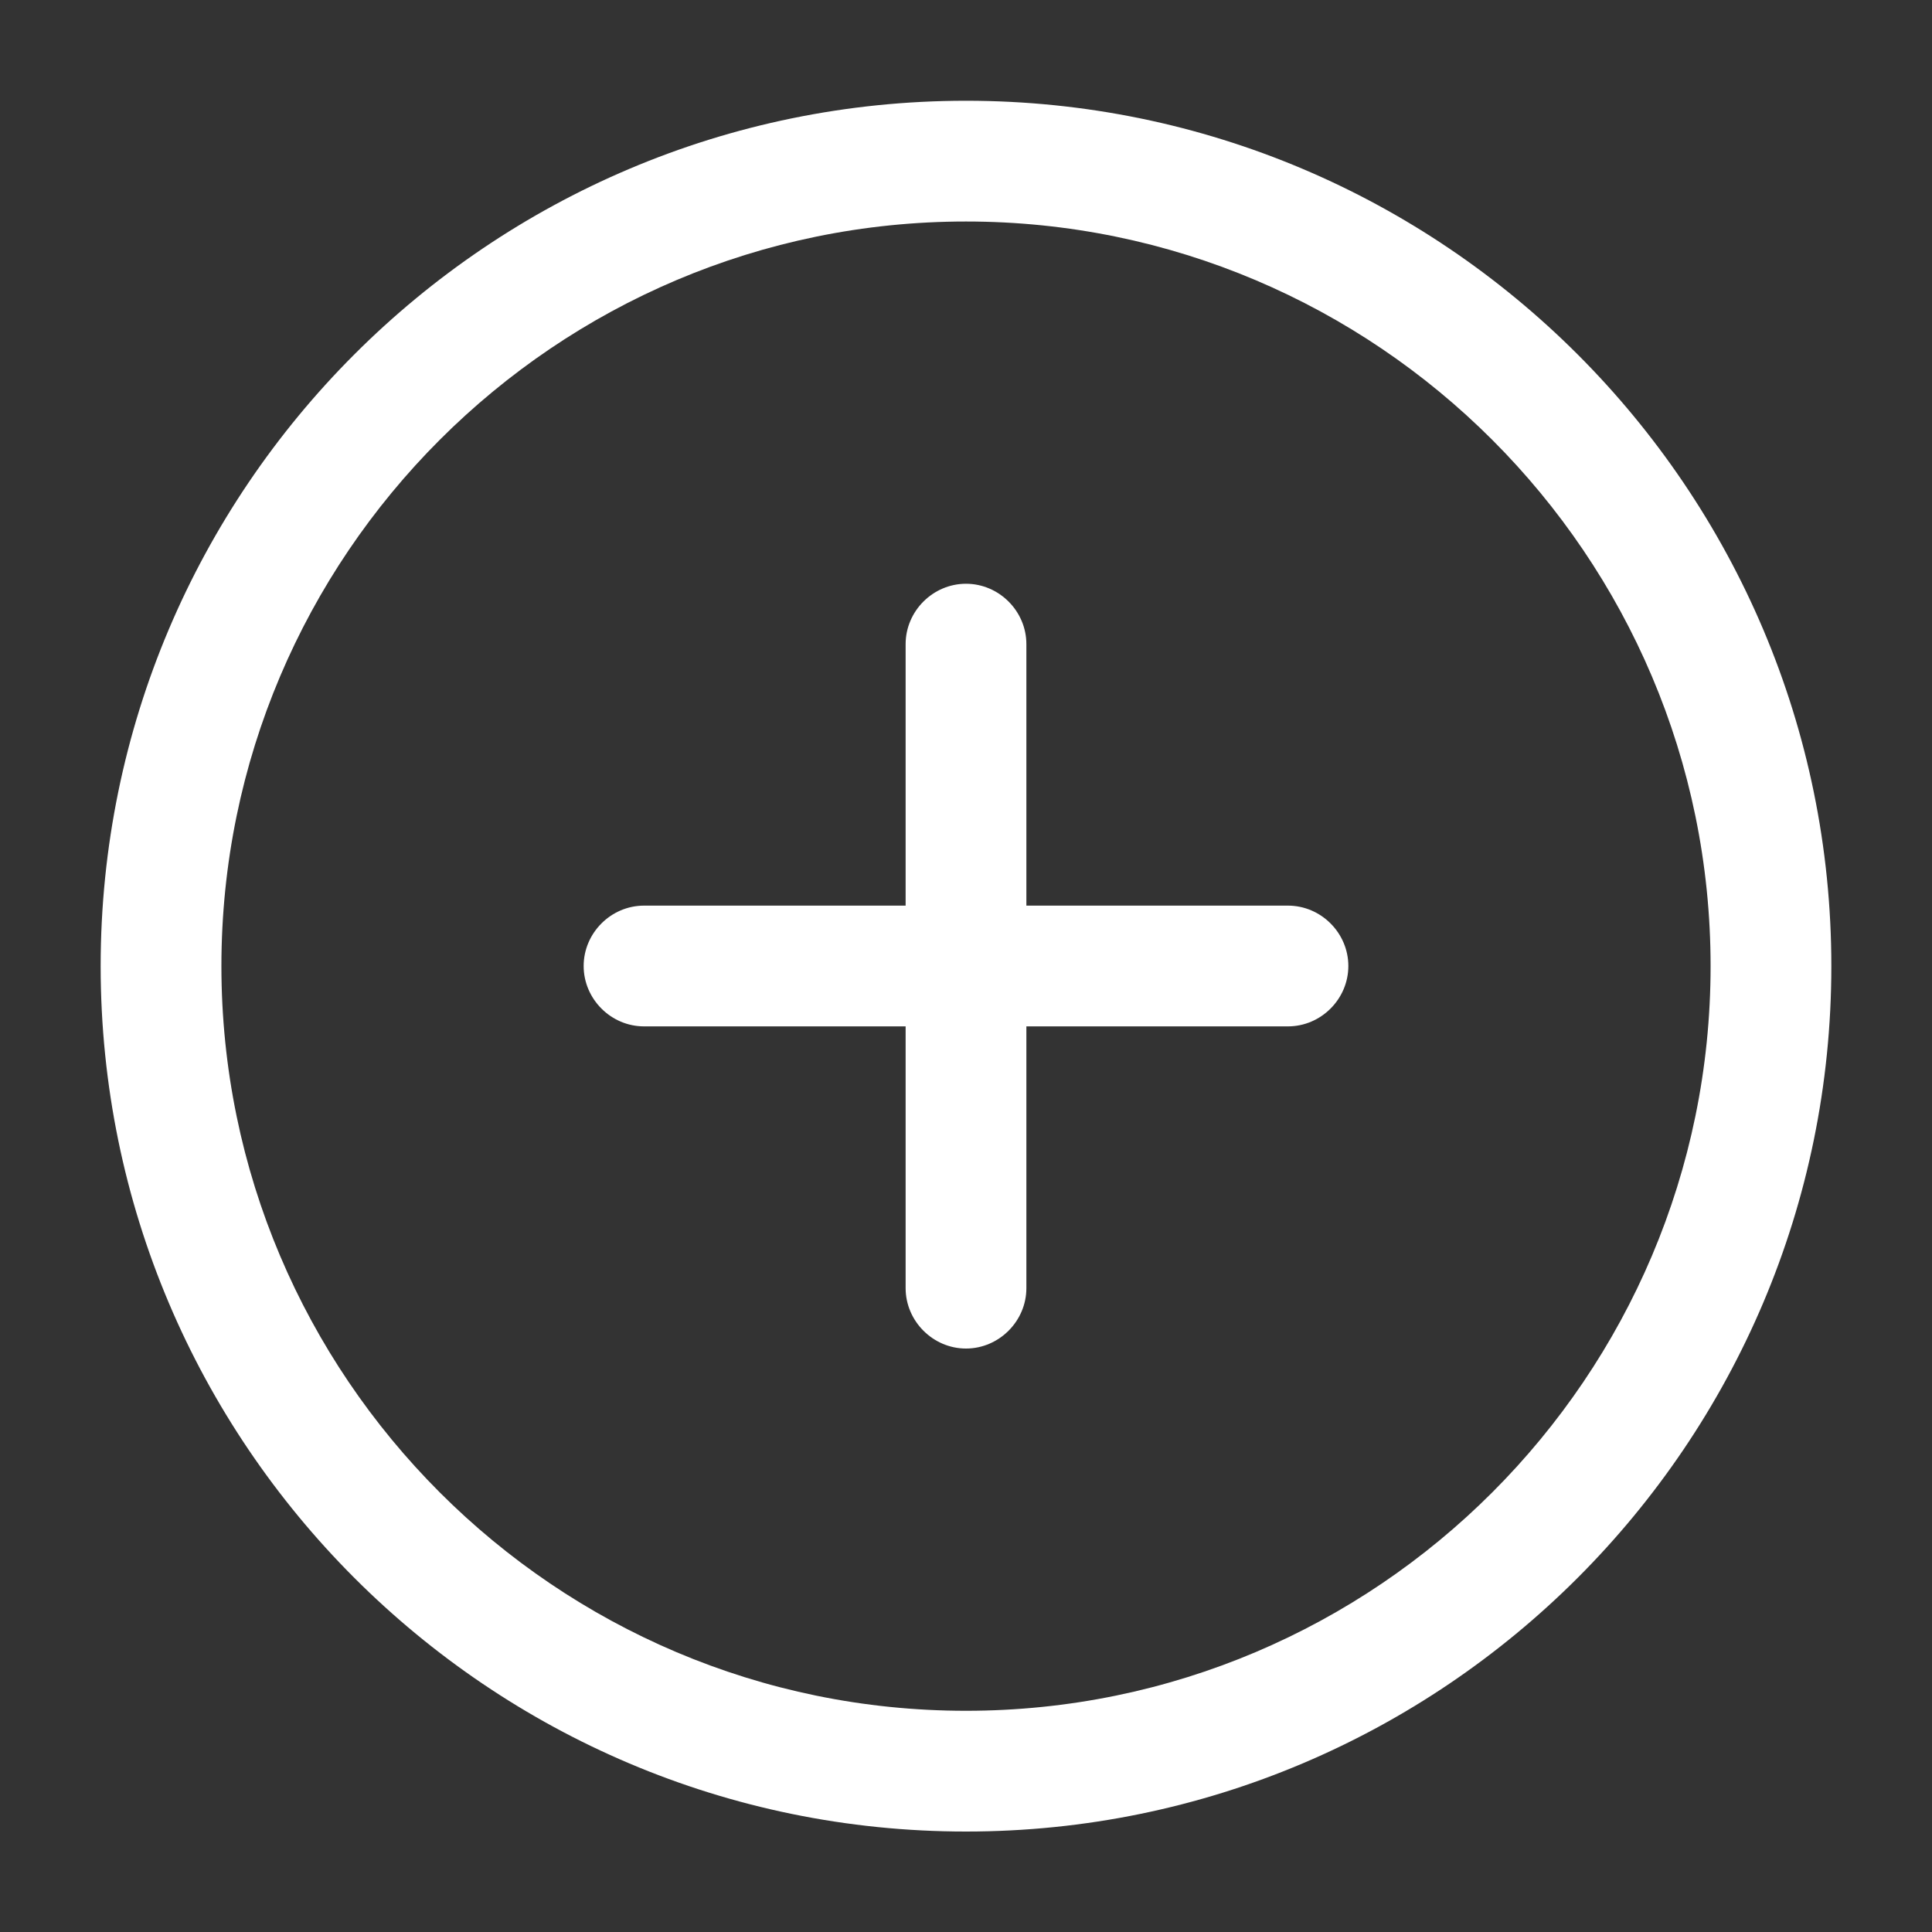 <svg width="20" height="20" viewBox="0 0 20 20" fill="none" xmlns="http://www.w3.org/2000/svg">
<rect x="0" y="0" width="20" height="20" fill="#333333" stroke="none"/>
<path d="M10 18.96C5.058 18.96 1.042 14.943 1.042 10.001C1.042 5.06 5.058 1.043 10 1.043C14.941 1.043 18.958 5.06 18.958 10.001C18.958 14.943 14.941 18.96 10 18.96ZM10 2.293C5.75 2.293 2.292 5.751 2.292 10.001C2.292 14.251 5.75 17.71 10 17.71C14.25 17.71 17.708 14.251 17.708 10.001C17.708 5.751 14.25 2.293 10 2.293Z" fill="white"/>
<path d="M13.333 10.625H6.667C6.325 10.625 6.042 10.342 6.042 10C6.042 9.658 6.325 9.375 6.667 9.375H13.333C13.675 9.375 13.958 9.658 13.958 10C13.958 10.342 13.675 10.625 13.333 10.625Z" fill="white"/>
<path d="M10 13.96C9.658 13.96 9.375 13.676 9.375 13.335V6.668C9.375 6.326 9.658 6.043 10 6.043C10.342 6.043 10.625 6.326 10.625 6.668V13.335C10.625 13.676 10.342 13.96 10 13.96Z" fill="white"/>
</svg>
